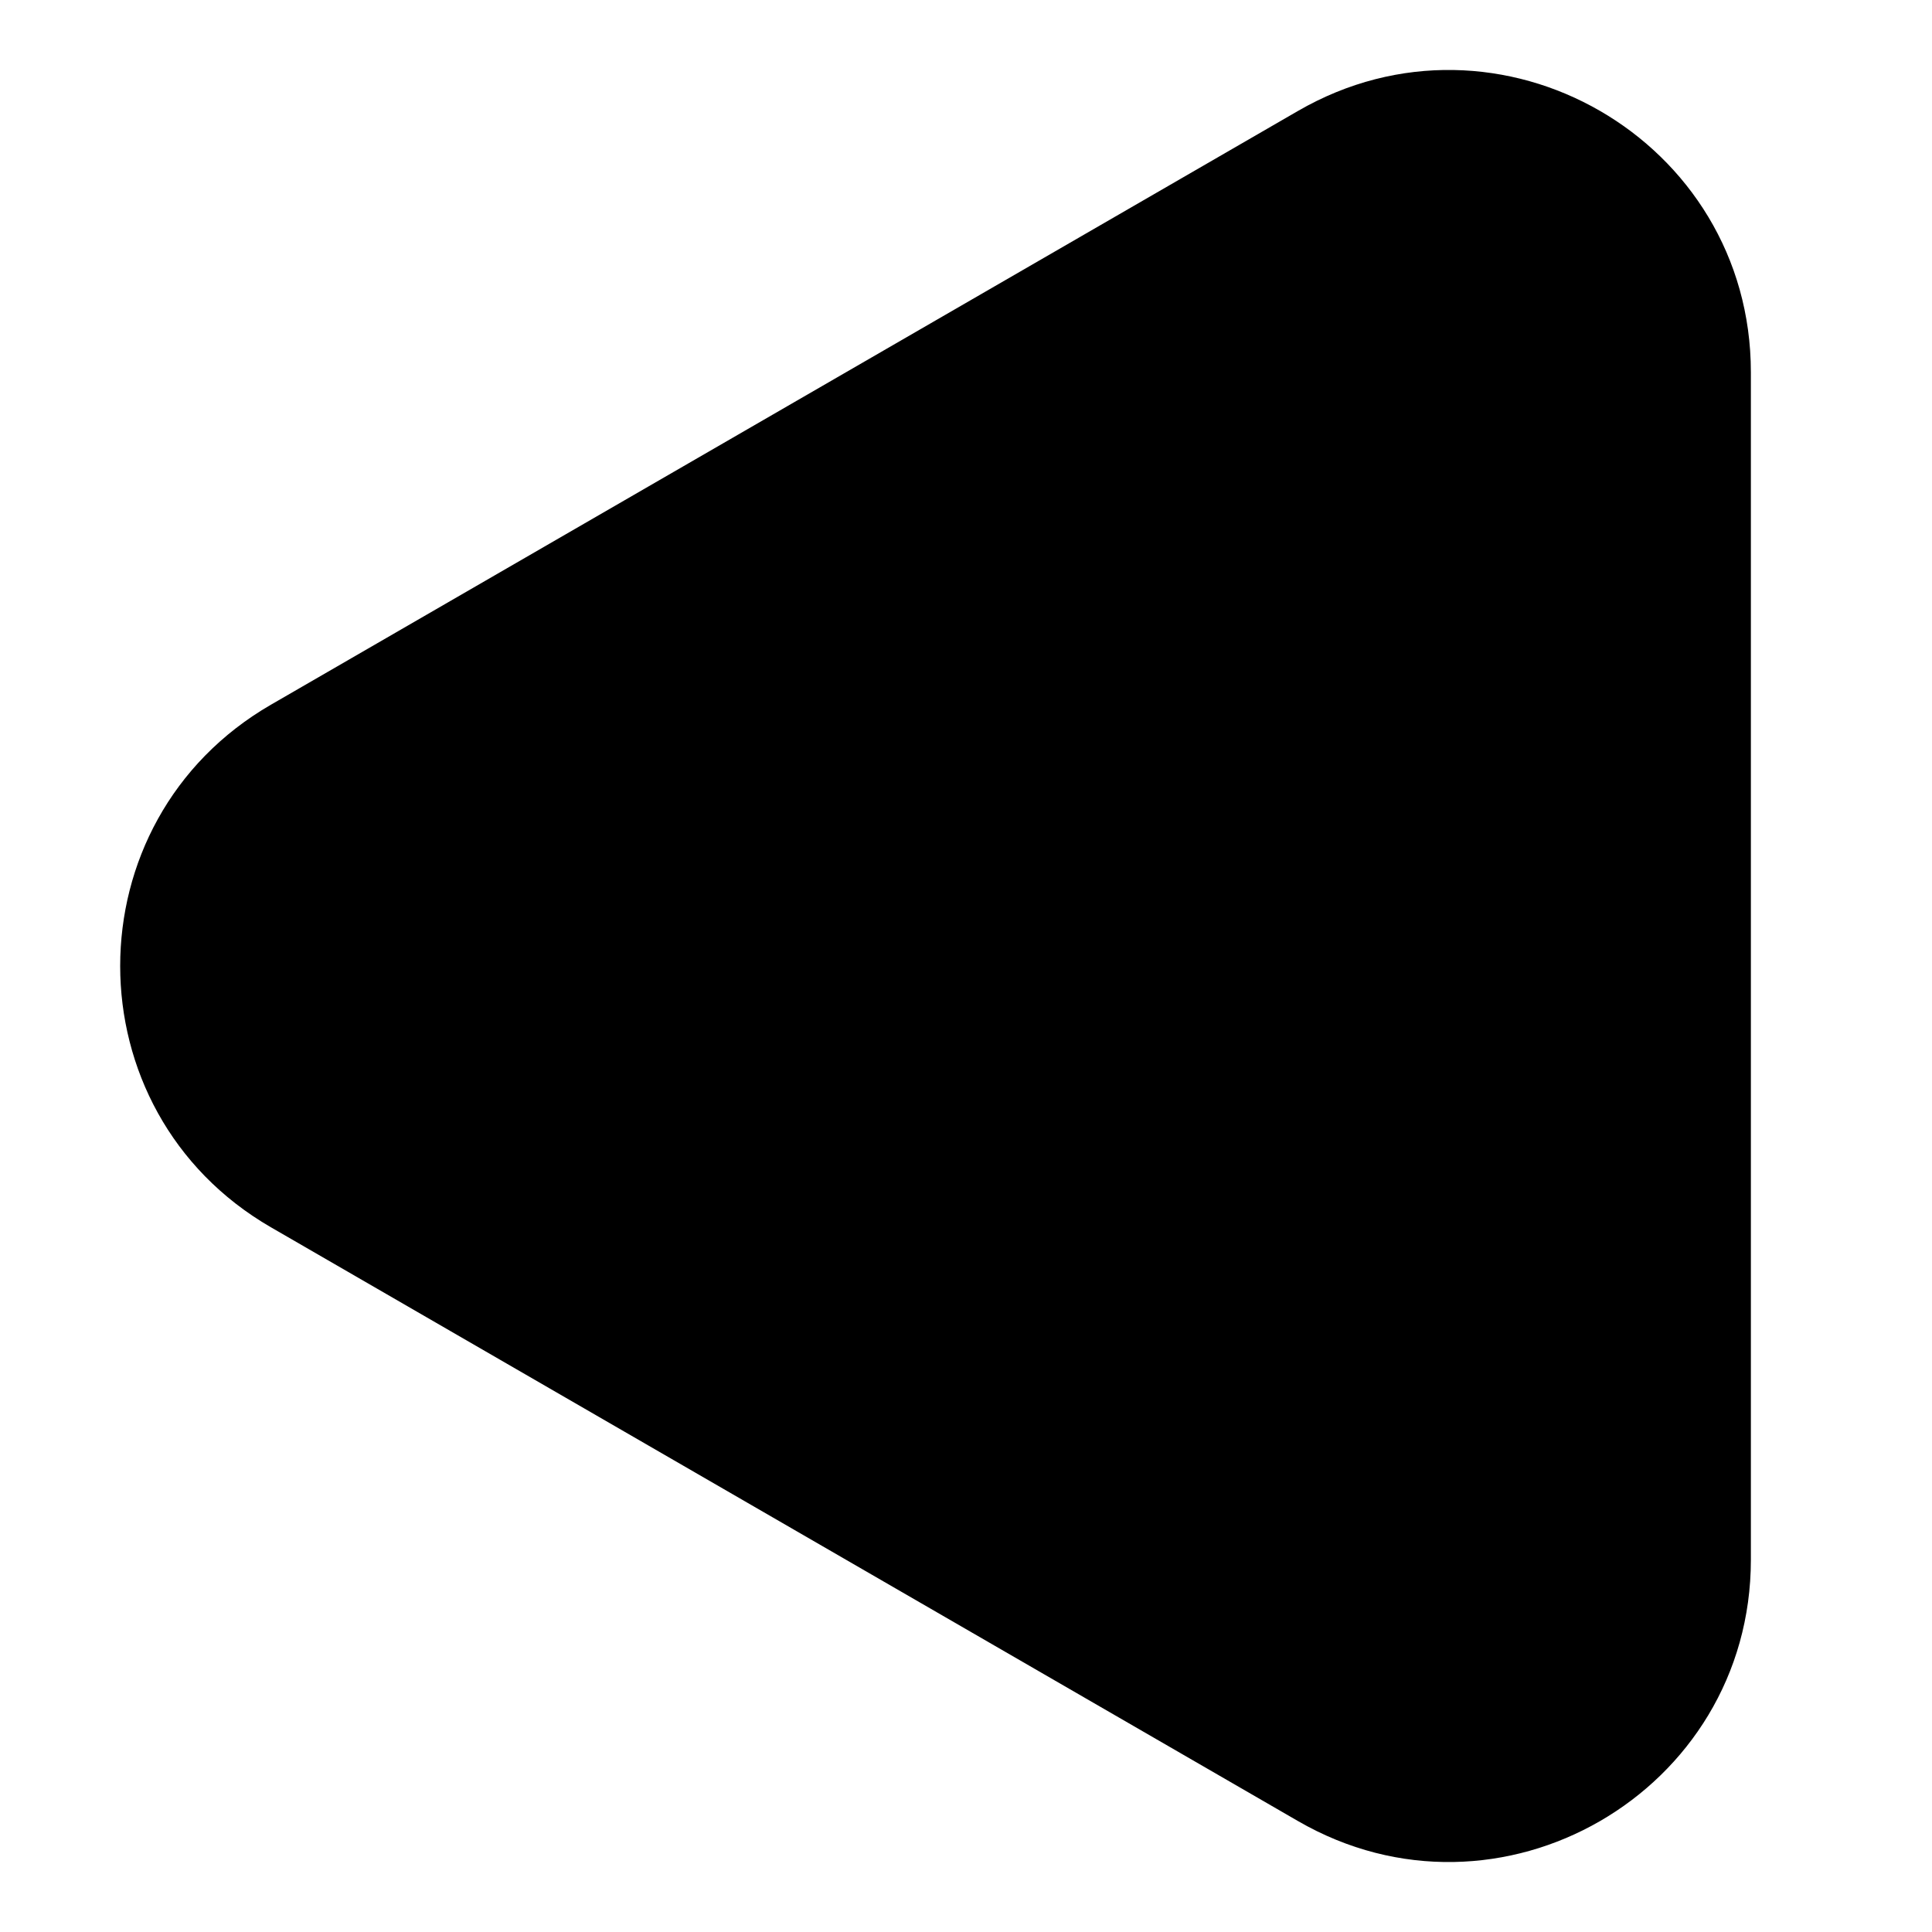 <svg xmlns="http://www.w3.org/2000/svg" width="16" height="16" fill="none" viewBox="0 0 16 16"><path fill="currentColor" d="M2.244 10.164c-1.665-.962-1.665-3.366 0-4.328L10.749.919c1.666-.964 3.751.239 3.751 2.164v9.834c0 1.925-2.085 3.128-3.751 2.164z"/></svg>